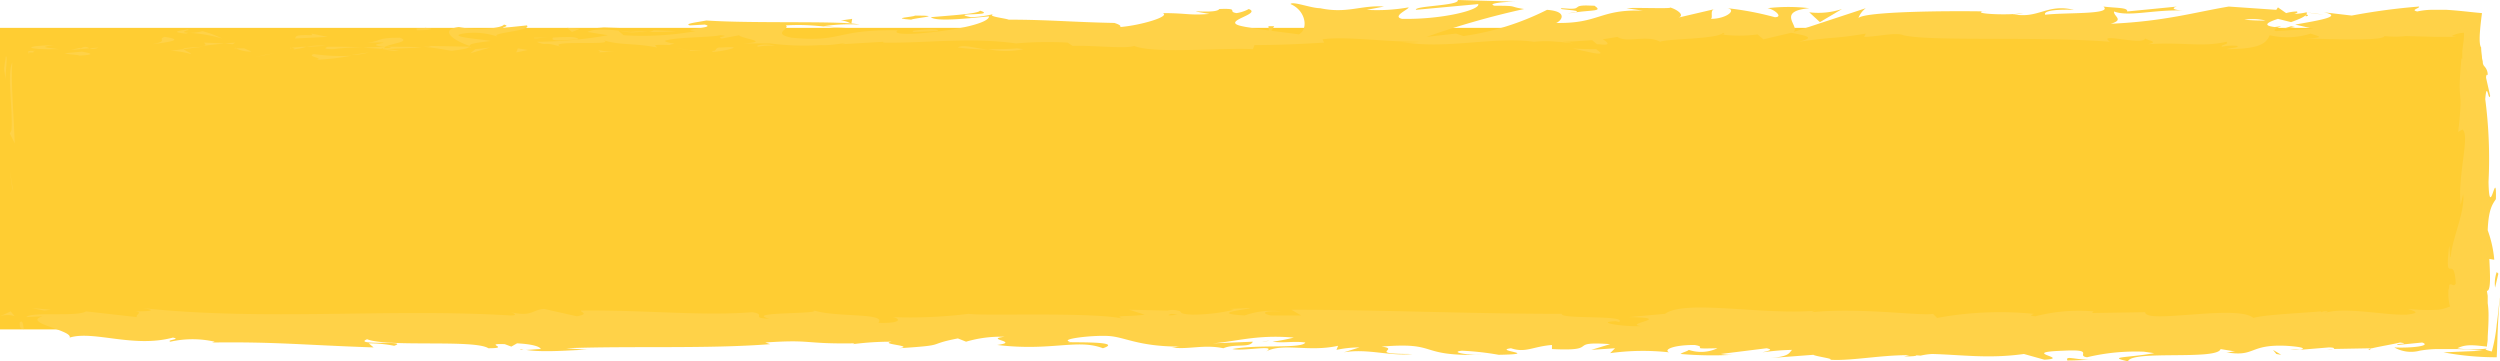 <svg xmlns="http://www.w3.org/2000/svg" viewBox="0 0 305.1 44.1"><defs><style>.cls-1{fill:#ffcd32;}.cls-2{fill:#ffd248;}</style></defs><title>資產 2</title><g id="圖層_2" data-name="圖層 2"><g id="圖層_1-2" data-name="圖層 1"><rect class="cls-1" y="3.4" width="301.4" height="36.8"/><path class="cls-2" d="M2.4,39.4c0,1,.4.6.5.8C2.8,38.6,2.3,39.5,2.4,39.4Z"/><polygon class="cls-2" points="1.5 23 1.6 23.3 1.2 20.8 1.5 23"/><path class="cls-2" d="M1.5,7.6c-.7,1.5.1,5.6-.1,8.3l-.2.4.6,1.2C1.7,14.2,1.3,9.9,1.5,7.6Z"/><path class="cls-2" d="M4.1,6.4c-.2-.1.2-.2.2-.2H3.7l-.3.1.1.1Z"/><path class="cls-2" d="M3.5,6.4c-.3,0,.3.3,0,0Z"/><path class="cls-2" d="M10,6.3l-2.1.2c.5.2,2.3.2,1.6.3C11.7,6.7,11.2,6.5,10,6.3Z"/><path class="cls-2" d="M12,5.8l-1.1.1A1.38,1.38,0,0,0,12,5.8Z"/><path class="cls-2" d="M8.6,6.1l2.3-.2A.79.79,0,0,0,9.8,6C10,5.7,9.6,5.9,8.6,6.1Z"/><path class="cls-2" d="M7.2,6c-1.2-.2-2.8-.2-.6-.5C2.5,5.6,3.1,6.1,7.2,6Z"/><path class="cls-2" d="M.7,6.9a3.2,3.2,0,0,1-.1.7l-.1.8L.7,9.8C.6,9,1,6.7.7,6.9Z"/><path class="cls-2" d="M23.3,6.6c.1-.1-.7-.4-.9-.6l-1.6.2A10.06,10.06,0,0,1,23.3,6.6Z"/><path class="cls-2" d="M22.4,6l2.4-.3C22.7,5.8,22.3,5.9,22.4,6Z"/><polygon class="cls-2" points="12.4 5 8.5 5.5 13.2 4.9 12.4 5"/><polygon class="cls-2" points="32.3 6.7 31 7 33.4 6.5 32.3 6.7"/><path class="cls-2" d="M38.3,6.6c-1,.3,1.4.5.3.7a31.49,31.49,0,0,0,4.3-.5A23.63,23.63,0,0,1,38.3,6.6Z"/><path class="cls-2" d="M45,6.4c-.7.1-1.3.2-2.1.3A7.62,7.62,0,0,0,45,6.4Z"/><path class="cls-2" d="M28.8,5.9a4.06,4.06,0,0,0,1.9.4l-.9-.4Z"/><path class="cls-2" d="M29.7,5.9Z"/><path class="cls-2" d="M28.6,5.9h.2C28.8,5.8,28.7,5.8,28.6,5.9Z"/><path class="cls-2" d="M18.6,5.4c1.4-.2,4.3-.5,1.5-.9C19.1,4.8,20.7,5,18.6,5.4Z"/><path class="cls-2" d="M27.4,5.3l-2.5-.1c0,.1.5.3-.2.4Z"/><polygon class="cls-2" points="28.7 5.2 27.4 5.3 28.4 5.4 28.7 5.2"/><path class="cls-2" d="M40.7,6a21.74,21.74,0,0,1,3.6-.2c-1.4-.1-2.9-.1-4.3-.1C39.8,5.8,39.2,6,40.7,6Z"/><path class="cls-2" d="M35.4,5.9h.2C35.5,5.8,35.3,5.8,35.4,5.9Z"/><path class="cls-2" d="M57.5,5.8l-.2-.1v.1Z"/><path class="cls-2" d="M39.7,5.6a8.68,8.68,0,0,0-2.3.1c.8,0,1.7-.1,2.6-.1Z"/><path class="cls-2" d="M48.7,6.2A11.07,11.07,0,0,0,46.8,6,6.16,6.16,0,0,0,48.7,6.2Z"/><path class="cls-2" d="M36,6h-.2C36.2,6.1,36.1,6.1,36,6Z"/><path class="cls-2" d="M36,6a5.78,5.78,0,0,0,1.4-.3c-.7,0-1.3.1-1.8.1C35.8,5.9,35.9,5.9,36,6Z"/><path class="cls-2" d="M61.5,3c-.2.4-3,.8-5.5.3-2.4.3-.8,1.6,1.3,2.3.1-.2.1-.3,2.6-.6-.9-.2-5.5-.5-3.4-.9a8.86,8.86,0,0,1,4.3.4C59.4,4,65,3.8,64.3,3.1l-2.9.3C61.3,3.3,62.3,3.2,61.5,3Z"/><path class="cls-2" d="M52.6,5.7h-1c1.2.1,2.4.3,3.5.5,1.7-.2,2-.3,2.2-.5l-5-.1Z"/><path class="cls-2" d="M47,5.7c.8-.4,3.2-.6,1.8-1.1-3,0-2.1.4-3.9.6,4.8-.1-1.4.2,2.1.5-1,0-1.8.1-2.7.1.9.1,1.7.1,2.5.2h-.1c-.2-.1-.3-.1,0-.1h.1c.1-.1.2-.1.2-.2,1.5.1.3.2-.2.2l-.1.1h0l4.8-.2C50.5,5.7,49.2,5.7,47,5.7Z"/><path class="cls-2" d="M22.7,3.6c.2,0,.1.1.2.1S23.2,3.6,22.7,3.6Z"/><path class="cls-2" d="M24.7,3.8a5.54,5.54,0,0,1-1.8.2c-1-.1,0-.2,0-.4-.7.1-2.4.3-.2.5L23,4a18.52,18.52,0,0,1,4.1.7A11.73,11.73,0,0,0,24.7,3.8Z"/><path class="cls-2" d="M36,4.7l4-.2-2-.4.1.2C35.7,4.2,36.2,4.5,36,4.7Z"/><polygon class="cls-2" points="58 6 57.4 6.5 59.8 5.8 58 6"/><polygon class="cls-2" points="63.2 5.9 63 6.4 64.4 6.1 63.2 5.9"/><path class="cls-2" d="M280.7,42.6l-1.2.1A4.13,4.13,0,0,0,280.7,42.6Z"/><path class="cls-2" d="M289.2,42.7l.2-.2C289.1,42.6,288.9,42.6,289.2,42.7Z"/><path class="cls-2" d="M191.9,5.9c1.7.4,3.7.9,3.4.5l-.5-.4C193.9,6,192.9,6,191.9,5.9Z"/><path class="cls-2" d="M280.1,3.3l-.5-.1-1.2.4Z"/><path class="cls-2" d="M281.3,1.5l2.3.3C283.1,1.7,282.3,1.6,281.3,1.5Z"/><path class="cls-2" d="M233.8,43.1l-1.4.4C234.6,43.5,233.6,43.3,233.8,43.1Z"/><path class="cls-2" d="M116.9,5.8c1.5.2,2.7.2,3.7.3C118.8,5.8,117.4,5.4,116.9,5.8Z"/><path class="cls-2" d="M284,38a1.21,1.21,0,0,0-1,.3C283.8,38.2,284.2,38.1,284,38Z"/><path class="cls-2" d="M124.9,6l-.8-.1c-1.1.1-2.2.1-3.5.1A10.38,10.38,0,0,0,124.9,6Z"/><path class="cls-2" d="M63.9,42.7l-.4-.1C63.5,42.7,63.6,42.7,63.9,42.7Z"/><path class="cls-2" d="M14.4,38.3h0Z"/><path class="cls-2" d="M84.3,6.1Z"/><path class="cls-2" d="M78.9,4.4a.52.52,0,0,0,.4-.2A.52.52,0,0,1,78.9,4.4Z"/><path class="cls-2" d="M136,3.4h0C135.7,3.3,135.8,3.3,136,3.4Z"/><path class="cls-2" d="M82.6,5.9A6.14,6.14,0,0,0,84,6,10.41,10.41,0,0,1,82.6,5.9Z"/><path class="cls-2" d="M82.8,6.2h0Z"/><path class="cls-2" d="M85.8,6.1H84c.2,0,.3.1.2.1Z"/><path class="cls-2" d="M154.9,41.6h-.2C153.6,41.7,154.1,41.7,154.9,41.6Z"/><path class="cls-2" d="M220.8,1.4h0Z"/><path class="cls-2" d="M224.8,1.1a9.13,9.13,0,0,1-4,.4l1.3,1.2Z"/><path class="cls-2" d="M260.1,42.7l2.8.4c-3.4.6-5.8.4-3.2,1,.4-1.4,10.9-.1,11.3-1.5l1.8.3c-.5,0-.6.1-1.1.1,3.6.6,2.7-1,7.3-.8,1.6.1,2.7.3,1.6.5l3.6-.3c1,0,.8.3-.2.2l5.5-.1h0c.8-.2,2.6-.5,3.4-.7,1.4.2-.7.1-.3.3l3-.3c1.2.4-1.3.7-3.4.6a4.13,4.13,0,0,0,3.1.4,13.54,13.54,0,0,1,2-.2h2.3c1,0,2.1.1,3.4.2l-4.8.2a34.94,34.94,0,0,0,6.5.6c.1-2,.1-4.4.4-7.3-.1.4-.2,1.9-.4,3.3a19.1,19.1,0,0,1-.6,3.3c-.8-.2-1-.3-.4-.4,0-.3-.1-.7-.1-1.2s.1-1.5.1-2.6a10.29,10.29,0,0,0-.1-1.7v-.9l-.1-.6c.5,0,.4-1.8.3-3.9l.6.1a13.93,13.93,0,0,0-.8-3.6c.1-2.6.6-3.2,1-3.8.1-4.2-.8,2.9-.9-2.1a56.55,56.55,0,0,0-.4-10.1c.2-2.4.4.4.6-.4l-.5-2.2c0-.5.2-.4.2-.3a1.5,1.5,0,0,0-.4-1.1.76.76,0,0,1-.2-.5c0-.2-.1-.4-.1-.6s-.1-.7-.1-1.2c-.3-.4-.2-1.9.1-4.2-1.2-.1-2.7-.3-4.3-.4h-2a8.76,8.76,0,0,0-1.6.2c-.9-.2.4-.4.2-.6A76.78,76.78,0,0,0,287,1.9l-3.4-.4c2.5.5-.7,1-3.5,1.5.9.2,1.7.4,2.2.5l-4.5.3c-.5-.1-.1-.3.6-.6l-.8.1c-1.6-.2-.8-.6.4-1l1.6.4c1.1-.4,2.1-.8,1.9-1.2a7.71,7.71,0,0,1-1.5.2c.3-.1.5-.2.3-.3a5.07,5.07,0,0,0-1.3.2l-1-.7-.2.3L272,.8c-4.2.7-7.8,1.8-14.4,2.1,1.7-.5.3-.9.4-1.5,1.8.7,5.1-.3,8.6-.1-1.8-.1-1.4-.4-.9-.5l-6.1.6c.1-.5-1.3-.4-2.9-.6,1.2,1-4.6.7-7.1,1-.2-.3.4-.7,3.5-.6-3.4-.8-4.3,1.2-7.6.5a3.21,3.21,0,0,0,1.4-.1c-1.7.3-6,.1-5-.2h.7c-4.9-.1-15,0-15.8.8a2.73,2.73,0,0,1,.9-1.2l-8.8,2.9c.8-.7-2.2-2.5,1.9-2.9a21.76,21.76,0,0,0-5.1,0c.8.1,2,1.1.9,1.1A37.15,37.15,0,0,0,210.8,1c1.2.2-.1,1.3-2,1.3.3-.2-.2-1.1.5-1.2l-4.7,1.1c1.2-.2.2-1-.8-1.3.5.2-4.1,0-5.3.1l2,.3c-5.3-.2-5.3,1.6-10.6,1.5.6-.2,1.6-1.4-1.1-1.6a32.79,32.79,0,0,1-10.2,3.2l-.9-.3-3.6.4A100.55,100.55,0,0,1,186,1.1c-2-.3-.6-.4-3.6-.4-1.1-.3,1.6-.5,2.5-.5l-7-.2c.3.7-5.3.7-5.1,1.2l7.6-.7c.3.7-4.4,1.9-9.3,1.8-1.3-.3.9-1.2.8-1.4a21.87,21.87,0,0,1-5.1.3l2.1-.4c-2.8-.2-4.5.9-7.8.2-1.1,0-3.4-.9-3.6-.5,1.9.8,2.2,3.1,1,3.7-.4-.1-6-.7-7.3-1.1-1.9-.6,2.8-1.4,1.2-2a4.42,4.42,0,0,1-1.5.5c-1.2-.2.5-.6-2.1-.5-.4.7-5.3-.1-1.2.6-2.5.2-2.7-.1-5.7-.1,1,.4-2.7,1.5-5.2,1.7.2-.2-.4-.4-.7-.5-5.2-.1-8-.4-12.9-.4-.5-.2-2.8-.4-1.8-.7a13.51,13.51,0,0,1-2.8.4c-2.9-.6,3.3-.1,1.1-.8-.2.4-3.9.6-6,.8.7.6,4.9.1,7.1-.1,0,.8-3.7,1.7-8.8,2.1-4,.2-1.8-.6-2.5-.4-7.6-.1-6.5,1.5-12.8.9-2.5-.5-.1-1.1-.7-1.5,3.3-.2,5,.3,7.3.3l-2.7-.2a22,22,0,0,1,4.4-.2c-2.1-.5-12.8-.1-18.7-.5-1,.2-2.8.4-2,.6L86,3c1.7.4-3.5.6-1.1.8a36.89,36.89,0,0,1-8.8.5l-.7-.6a9.2,9.2,0,0,0,3.3.2c-1.5.3-5.4-.8-7,0l2.5.4a51.19,51.19,0,0,1-8.7.8c1.4.6.7-.1,2.9.6-1.9-.9,7.9,0,4.9-.9,2.3.8,3.9.4,6.9,1-.1-.2-1-.4,1.5-.3.2-.1.4-.1.6-.2h.1A2.77,2.77,0,0,1,81.1,5c1.3-.5,5.4-.4,6.8-.7,1.5.1-.7.2.2.4l2.1-.4c.2.4,4.1.8.5,1H94a32.15,32.15,0,0,0,6.2.2c1.5.1,3.9-.5,2.5-.1l5.1-.3v.1c5.1.1,10.4-.7,16.2.1a44.2,44.2,0,0,1,6.3-.1l.6.4c2.2-.1,6.6.4,7.5,0,2.4,1,10.6.2,14.5.4l.2-.5c2.7,0,5.2-.1,8.5-.3l-.2-.4c2.8-.4,7.3.3,11.8.3a8.1,8.1,0,0,1-2.2,0c5.4,1,11.3-.7,16.2,0a14,14,0,0,1,2.9,0h.2l1.7.2a6.75,6.75,0,0,0-1.4-.2c.9,0,2.3-.1,3.7-.2l.6.5h.3c1.4.2,1.1-.2.4-.6l1.8-.3c1.1.8,3.6-.3,5.2.6.9-.4,7-.3,7.7-1.1,0,.1.5.2-.3.2a17,17,0,0,0,4.5,0l.7.6,3.4-.8c2.1.4,2.9.6.9,1.1,4.9-.7,4-.3,8.2-1l-.2.4c1.5,0,3.9-.6,4.8-.2,3.3.8,16.6.1,25.2.8-1.7-1.2,4,.5,4.3-.4.5.3,1.7.4.3.7,4.4-.3,6.6.4,9.6-.3.5.3-.9.4-.5.6a5.46,5.46,0,0,1,1.8-.1c.4.2-.6.2-1.3.4,4.5,0,4.9-.9,5.3-1.7a9.41,9.41,0,0,0,5-.2c.8.3,2.1.5-.7.6,1.6,0,9.6.4,9.7-.3a11.29,11.29,0,0,0,2.6,0l3.7.1h2.5l-.6-.1a3.31,3.31,0,0,1,1.5-.4,6.6,6.6,0,0,1-.1,1.4l-.1.8v1l-.1-.1c-.6,6.4.3,2.8-.4,9l.5-.3c1,.6-.6,5.6-.2,9.2l.3-1.3c.3,2-1.4,5.6-1.5,7.6-.1.4-.1-.7-.2-1.3-.6,5.2.6.7.8,4.6-.2.4-.4.1-.6.1s-.2.1-.2.3-.1.3-.1.5v.6a5.86,5.86,0,0,0,.2,1.3,5.73,5.73,0,0,1-1.4.4,22.86,22.86,0,0,1-3.7-.1c.8.3,1.6.5-.2.7-2.8.1-7.5-1-10-.2a.76.76,0,0,1-.5-.2c-2.1.2-6.9.4-8.2.8-2-1.7-13.2.8-13.2-.7l-6.5.1.2-.2a21.16,21.16,0,0,0-7.1.6c-1-.1-.3-.2-.2-.3a42.36,42.36,0,0,0-11.8.5l-.5-.5c-1.4.3-8.8-.8-14.8-.2a1.44,1.44,0,0,1,.7-.2c-6.7.6-16.1-1.4-18.6.4l-4.4.4c5.8.1-.9.8,1.5,1.1-2.3.1-5.8-.5-3.1-.6l.4.1c1-.9-7.2-.3-7-1-11.3,0-22.4-.5-33-.5l1.2.7h-3.7c-1-.2-1.3-.6,1.3-.5a9.8,9.8,0,0,0-4.5.5c-5.2-.3,2-.9.4-.9l-2.2.1.5.1a22.21,22.21,0,0,1-5.1.6c-2-.1-1-.4-1.8-.5a2.44,2.44,0,0,0-1.2,0l-4.7-.1,1.9.6c-2.1.3-4.4,0-2.2.6-3.2-1-17.4-.4-19.3-.7a57.91,57.91,0,0,1-9.3.4c.9.1,1.4.8-1.7.7,1.1-1.3-5.6-.6-8.1-1.6,2.2.6-8.7.2-5.2,1.1-2.5-.1-.2-.5-2.1-.8-6.1.5-13.4-.3-20.9-.2-.1.2,1.1.4-.5.7l-4-.9c-1.5.1-1.4,1-4.1.4.4.1,1,.4,0,.4-14.7-.9-30,.7-44.9-.9,2,.3.7.4-.9.4,1,.1,0,.4.2.7L10.5,38c-1.1.7-6.7,0-7.3.7l2-.1c-2.6.8,3.7,1.7,3.3,2.6,2.9-.9,7.8,1.3,12.6,0,1.1.2-.9.3-.3.5a12.3,12.3,0,0,1,5.4,0l-.3.1c7.7-.1,11,.3,19.7.6l-.6-.5a16.28,16.28,0,0,1,3.1.3c2.1-.7-5.2,0-3.3-.8,2.5,1,13.1,0,14.8,1.1,2.9,0-.8-.6,2-.5l.8.3.7-.4c1.9.1,2.8.4,2.9.7-.5,0-1.3.1-1.8.1,2.4.4,6.8-.1,7.7,0l-2.8-.2c7.8-.3,17.3.1,24.9-.5l-.6-.2c5.8-.4,4.6.2,10.9.1l-.2.1a35.94,35.94,0,0,1,4.7-.3c-1.6.3,3,.5.9.8,6.2-.4,3.1-.4,7.2-1.2l1,.4a14.81,14.81,0,0,1,4.7-.6c-2.6.3,2,.6-.9,1,6.6.8,9.8-.8,12.9.4,3-1-5.7-.6-4-.8-1.4-.3,2.5-.8,4.6-.7s3.6,1.3,8.9,1.3c-.5,0-.6.1-1.1.1,2,.3,3.9-.4,6.3.1,1.4-.6,3.2,0,3.6-.8l-4.9.2c2.8-.2,5.4-1.1,9.9-.7a23.85,23.85,0,0,1-2.6.5c1.3.2,2.6-.1,4,.1-.4.8-5.9.2-8.9.8,1.4.3,5.6-.6,4.1.3,2.1-1.1,5.2.1,8.8-.7l-.2.5a13.33,13.33,0,0,1,2.8-.3L164,43c2.9-.5,5.6.5,8.4.2-5.9,0-1.3-.6-3.8-.9,7.2-.6,4.2,1.2,12.2,1-1.1.1-4.1-.3-2.4-.5a34.42,34.42,0,0,1,4.5.5c5.4-.1-.8-.5,1.5-.8,1.8.6,2.6-.2,5-.4v.5c6.1.3,1.6-1,7.1-.6l-2.3.7,2.9-.2-.6.6a28.93,28.93,0,0,1,7.2-.1c-.7-.3.4-.9,3.1-.9,1.8.3-1,.5,2.8.4a4.7,4.7,0,0,1-3.5.2c-.2.2-.8.3-1,.5a45.61,45.61,0,0,0,6.4.1,7.56,7.56,0,0,1-1.5-.1l5.6-.7c.9.2.2.3-.5.5a28.67,28.67,0,0,1,3.6-.3c-.4.4-.3.8-2.7,1l5.3-.4c.3.2,2.7.5,2,.6,2.9.2,7.2-.8,11.1-.5a7.84,7.84,0,0,1,1.4-.2c3.7.1,6.9.6,11.2,0l2.5.7c3.4-.2-3.3-.9,2.3-1.1,4-.2,1.5.6,2.9.8a25.42,25.42,0,0,1,9.1-.5A17.89,17.89,0,0,0,260.1,42.7Zm43.5-1.3.1,1.1a12.11,12.11,0,0,1-3.8,0c1-.5,1.9-.4,3.6-.2Zm-29.7-39a7.58,7.58,0,0,1,2.6.1,22.69,22.69,0,0,1-2.6-.1ZM96.5,5.7h0c1.9.2,1.2.1,0,0Zm-3.8-.2c-.4.1-.3.1-.2.2a7.41,7.41,0,0,1,2.1-.1,4.09,4.09,0,0,0-1.9-.1ZM143,38.3l.7.1c-1.6.2-1.1,0-.7-.1Z"/><path class="cls-2" d="M281.1,1.7a.32.32,0,0,1,.3.3C281.8,1.9,281.8,1.8,281.1,1.7Z"/><path class="cls-2" d="M234.1,43H234c-.1,0-.1,0-.1.1Z"/><path class="cls-2" d="M151,1.4a7.73,7.73,0,0,1,1.5.2A8.28,8.28,0,0,0,151,1.4Z"/><path class="cls-2" d="M72.8,6.4l2.4-.1A8.21,8.21,0,0,1,73,6.1C73.1,6.2,73.5,6.4,72.8,6.4Z"/><path class="cls-2" d="M51.9,3.4c-.3.1-.8,0-1.1.1l.1.2C52.4,3.7,53.4,3.5,51.9,3.4Z"/><path class="cls-2" d="M70.6,4.8c-.2-.4-1.7-.3-3.4-.2h.3C67,5.1,68.8,4.9,70.6,4.8Z"/><path class="cls-2" d="M66.8,4.6H65.2C65,4.8,65.8,4.6,66.8,4.6Z"/><path class="cls-2" d="M88,5.8c-.8-.1-.5.5-1,.4C86.1,6.7,92.3,5.5,88,5.8Z"/><polygon class="cls-2" points="69.2 3.4 69.8 3.9 70.8 3.5 69.2 3.4"/><path class="cls-2" d="M82.5,3.8l-2.7-.1a1.85,1.85,0,0,1-.7.2C80.2,3.9,81.4,3.9,82.5,3.8Z"/><path class="cls-2" d="M79.1,3.8a16.93,16.93,0,0,0-2.2.1A17.71,17.71,0,0,0,79.1,3.8Z"/><polygon class="cls-2" points="72.9 3.3 73.7 3.4 75.6 3.4 72.9 3.3"/><path class="cls-2" d="M111.5,3.9l2.9-.1c.3-.2-.5-.3-1.6-.2C112.1,3.7,111,3.7,111.5,3.9Z"/><path class="cls-2" d="M102.6,2.5a2.84,2.84,0,0,1,1.3.4l.1-.6Z"/><path class="cls-2" d="M111.2,2.4c.3-.2,4.3-.5.5-.5C111.4,2.1,108.5,2.2,111.2,2.4Z"/><polygon class="cls-2" points="155.5 3.2 154.8 3.2 154.9 4.2 155.5 3.2"/><path class="cls-2" d="M194.6.7c-3.5-.2-.8.6-4,.3-.8.2,2.6.2,1.7.5C194.5,1.2,195.6,1.4,194.6.7Z"/><path class="cls-2" d="M192.4,1.5c-.3,0-.7.1-1.1.1A4.48,4.48,0,0,0,192.4,1.5Z"/><polygon class="cls-2" points="6.2 37.8 3.9 37.6 5.4 37.9 6.2 37.8"/><path class="cls-2" d="M1.8,38.6,1.3,38,0,38.6A2.78,2.78,0,0,1,1.8,38.6Z"/><path class="cls-2" d="M304.9,33.4l-.2-.2a4.13,4.13,0,0,0-.2,1.9Z"/><polygon class="cls-2" points="277.8 43.2 278.4 43.3 277.4 42.7 277.8 43.2"/><path class="cls-2" d="M252.3,44c1,0,2.3-.1,3.3-.1C253.4,44,252,43.3,252.3,44Z"/></g></g></svg>